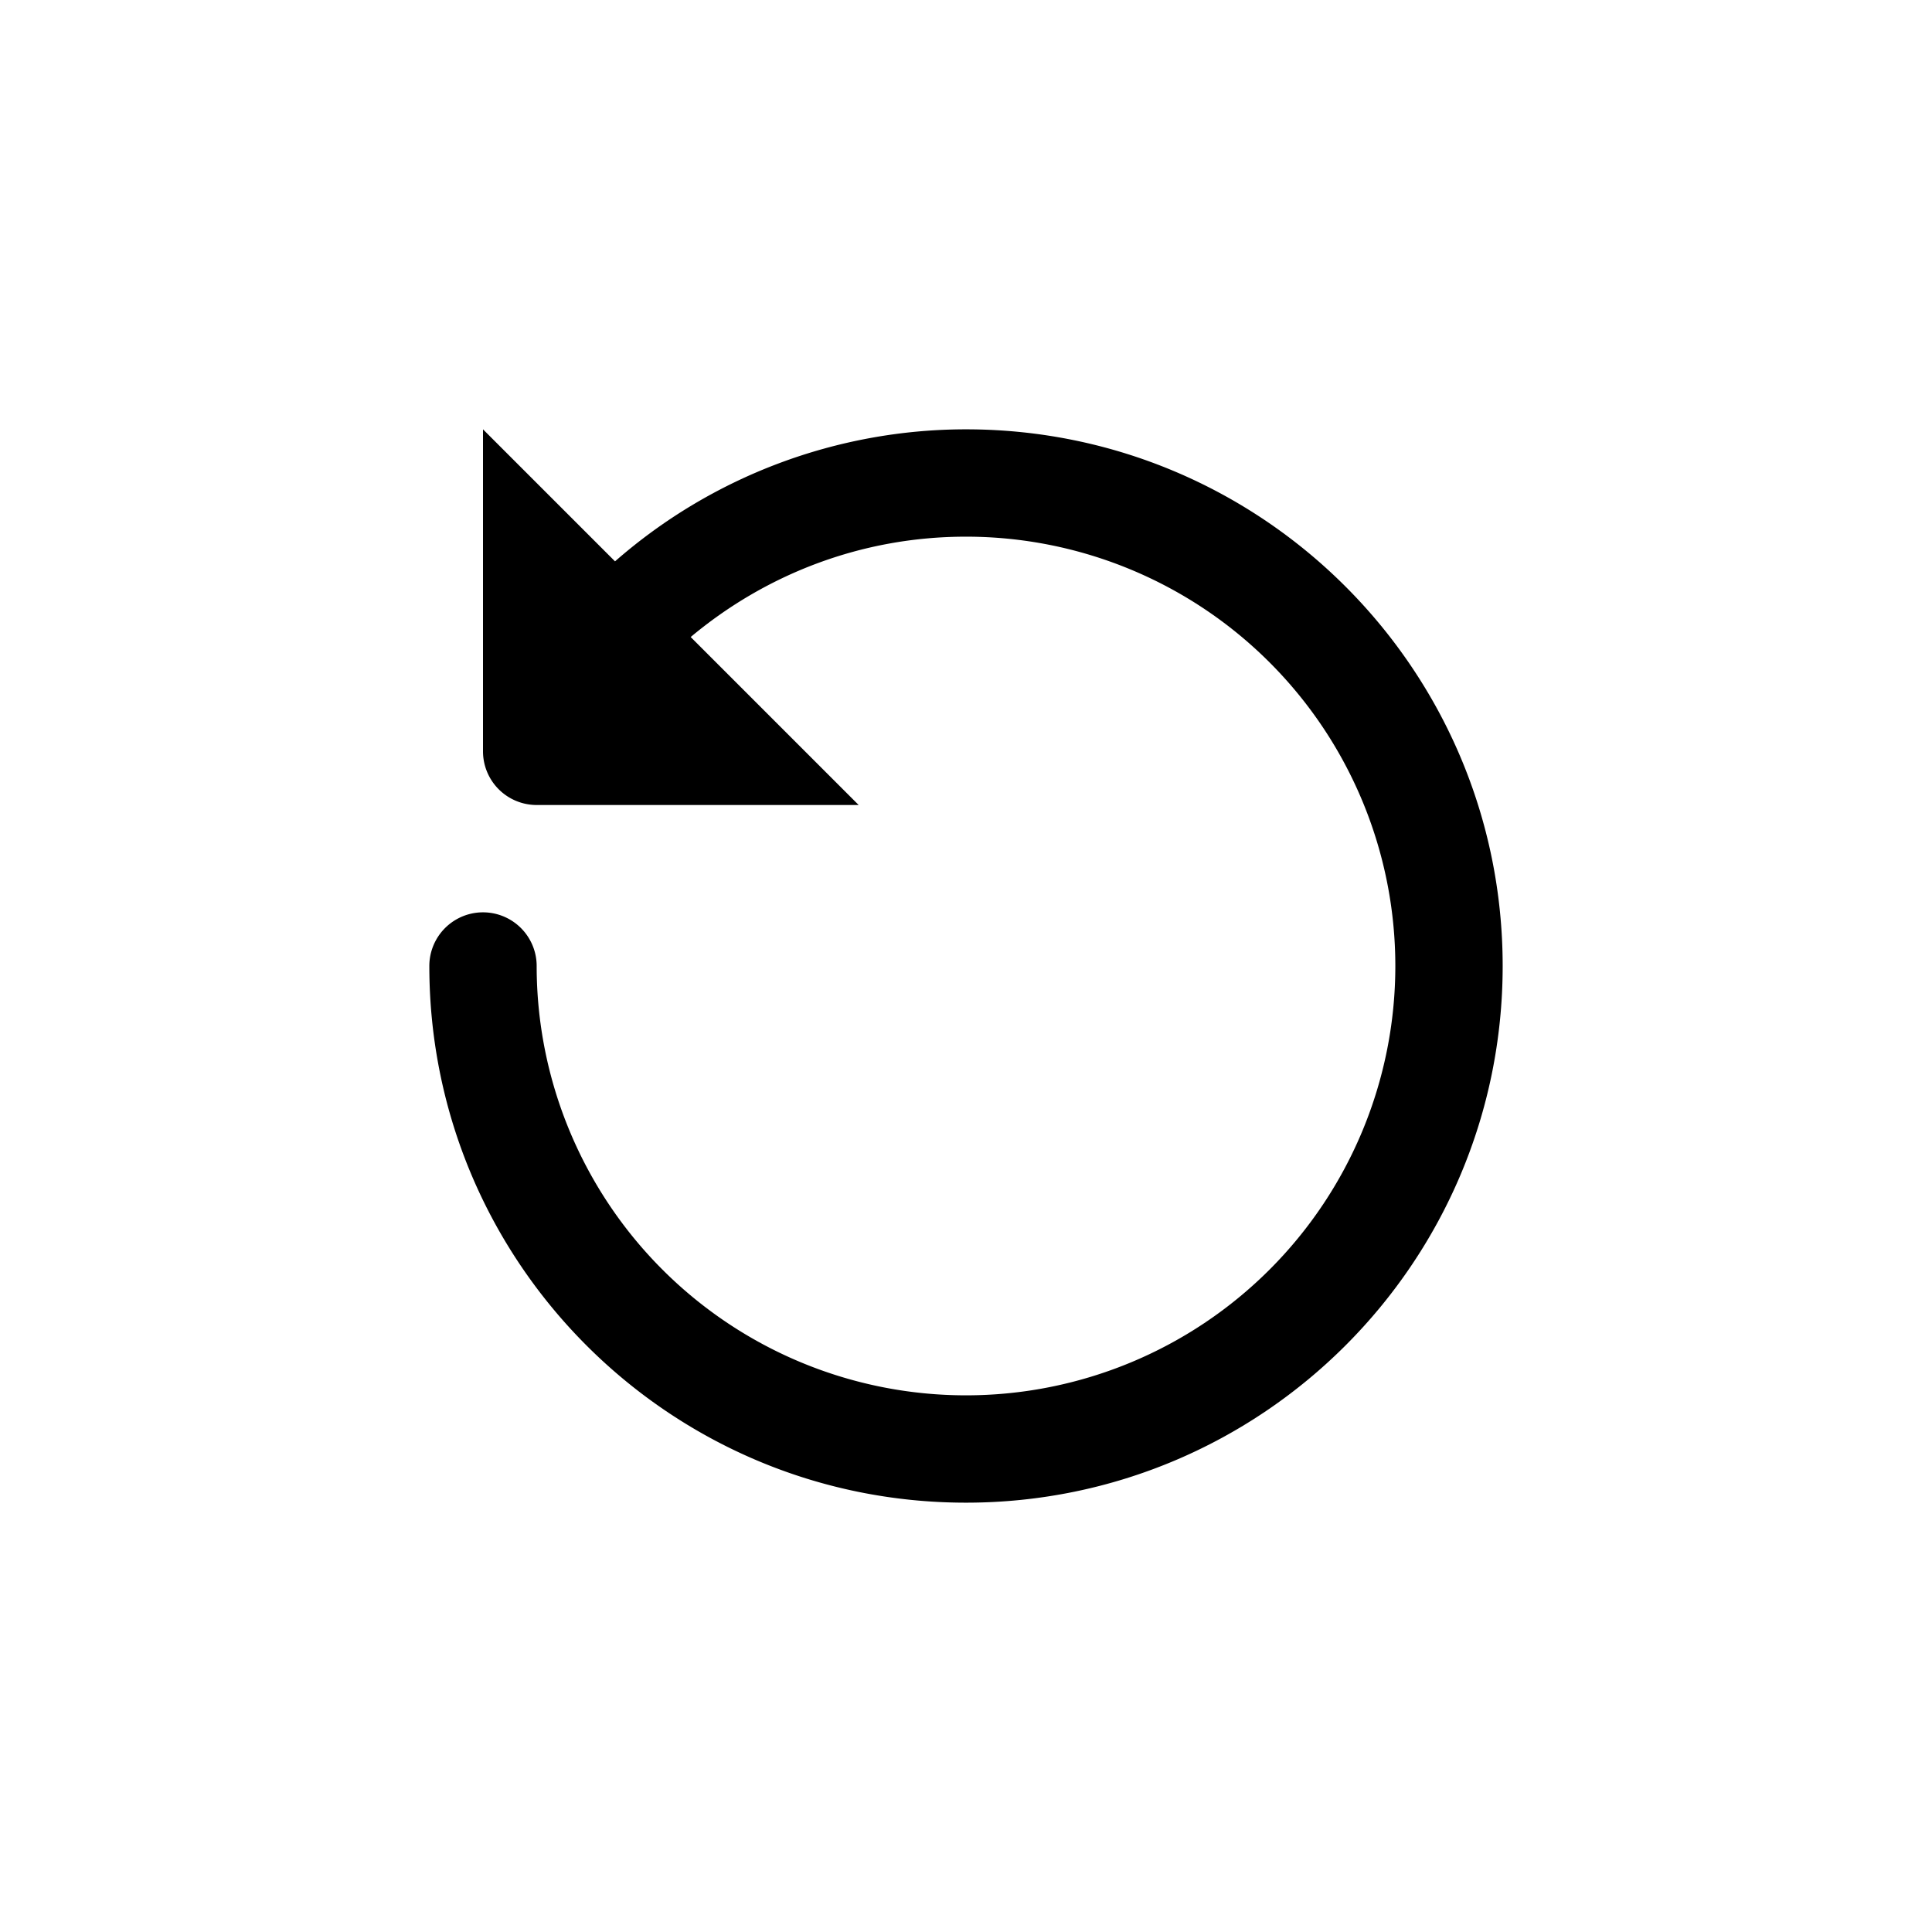 <svg xmlns="http://www.w3.org/2000/svg" width="36" height="36" viewBox="0 0 36 36"><path d="M18 28c-5.523 0-10-4.477-10-10a1 1 0 0 1 2 0 8 8 0 1 0 8-8c-1.955 0-3.74.707-5.13 1.87L16 15h-6a1 1 0 0 1-1-1V8l2.46 2.46A9.93 9.93 0 0 1 18 8c5.523 0 10 4.477 10 10s-4.477 10-10 10z" fill-rule="evenodd" clip-rule="evenodd"/></svg>